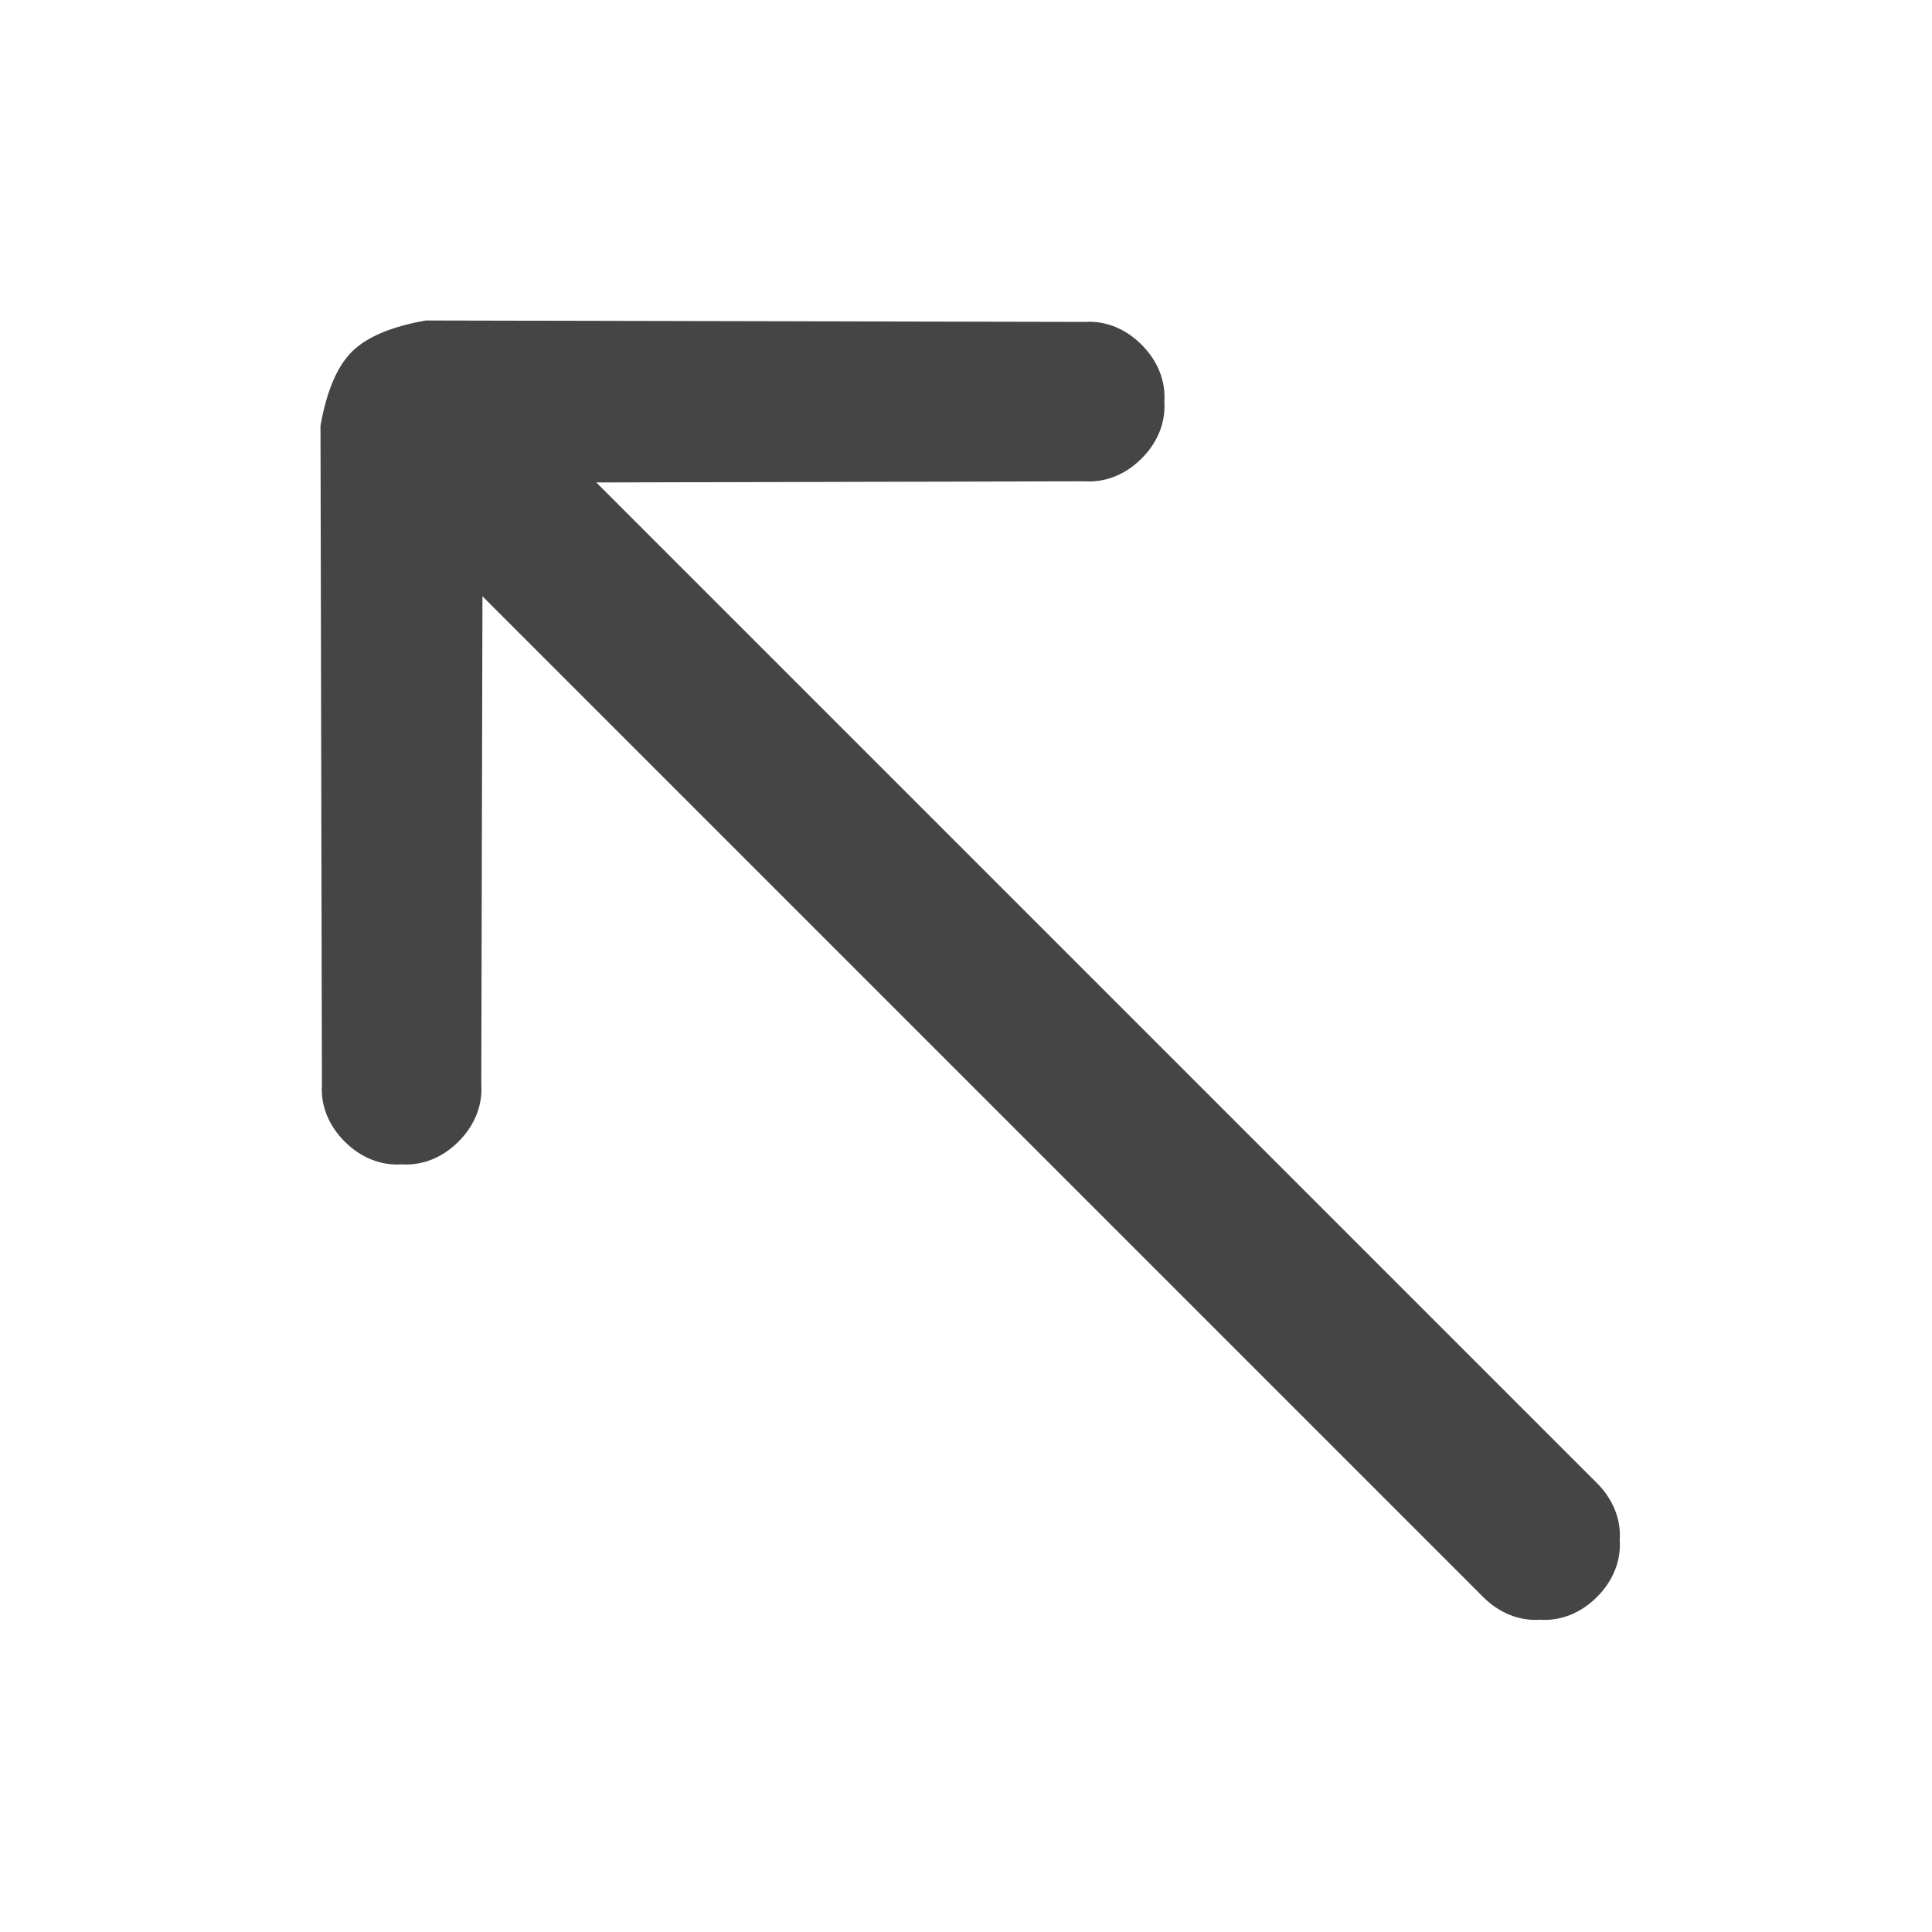 <?xml version="1.0" standalone="no"?><!-- Generator: Gravit.io --><svg xmlns="http://www.w3.org/2000/svg" xmlns:xlink="http://www.w3.org/1999/xlink" width="96" height="96"><path d=" M 23.973 29.63 L 73.696 79.353 C 74.474 80.13 75.463 80.555 76.524 80.484 C 77.585 80.555 78.575 80.13 79.353 79.353 C 80.13 78.575 80.555 77.585 80.484 76.524 C 80.555 75.463 80.13 74.474 79.353 73.696 L 29.63 23.973 L 53.897 23.915 C 54.957 23.986 55.947 23.562 56.725 22.784 C 57.503 22.006 57.927 21.016 57.857 19.956 C 57.927 18.895 57.503 17.905 56.725 17.127 C 55.947 16.349 54.957 15.925 53.897 15.996 L 21.158 15.925 Q 18.582 16.379 17.481 17.481 Q 16.379 18.582 15.925 21.158 L 15.996 53.897 C 15.925 54.957 16.349 55.947 17.127 56.725 C 17.905 57.503 18.895 57.927 19.956 57.857 C 21.016 57.927 22.006 57.503 22.784 56.725 C 23.562 55.947 23.986 54.957 23.915 53.897 L 23.973 29.63 Z " fill="#454545" stroke="none"/></svg>
